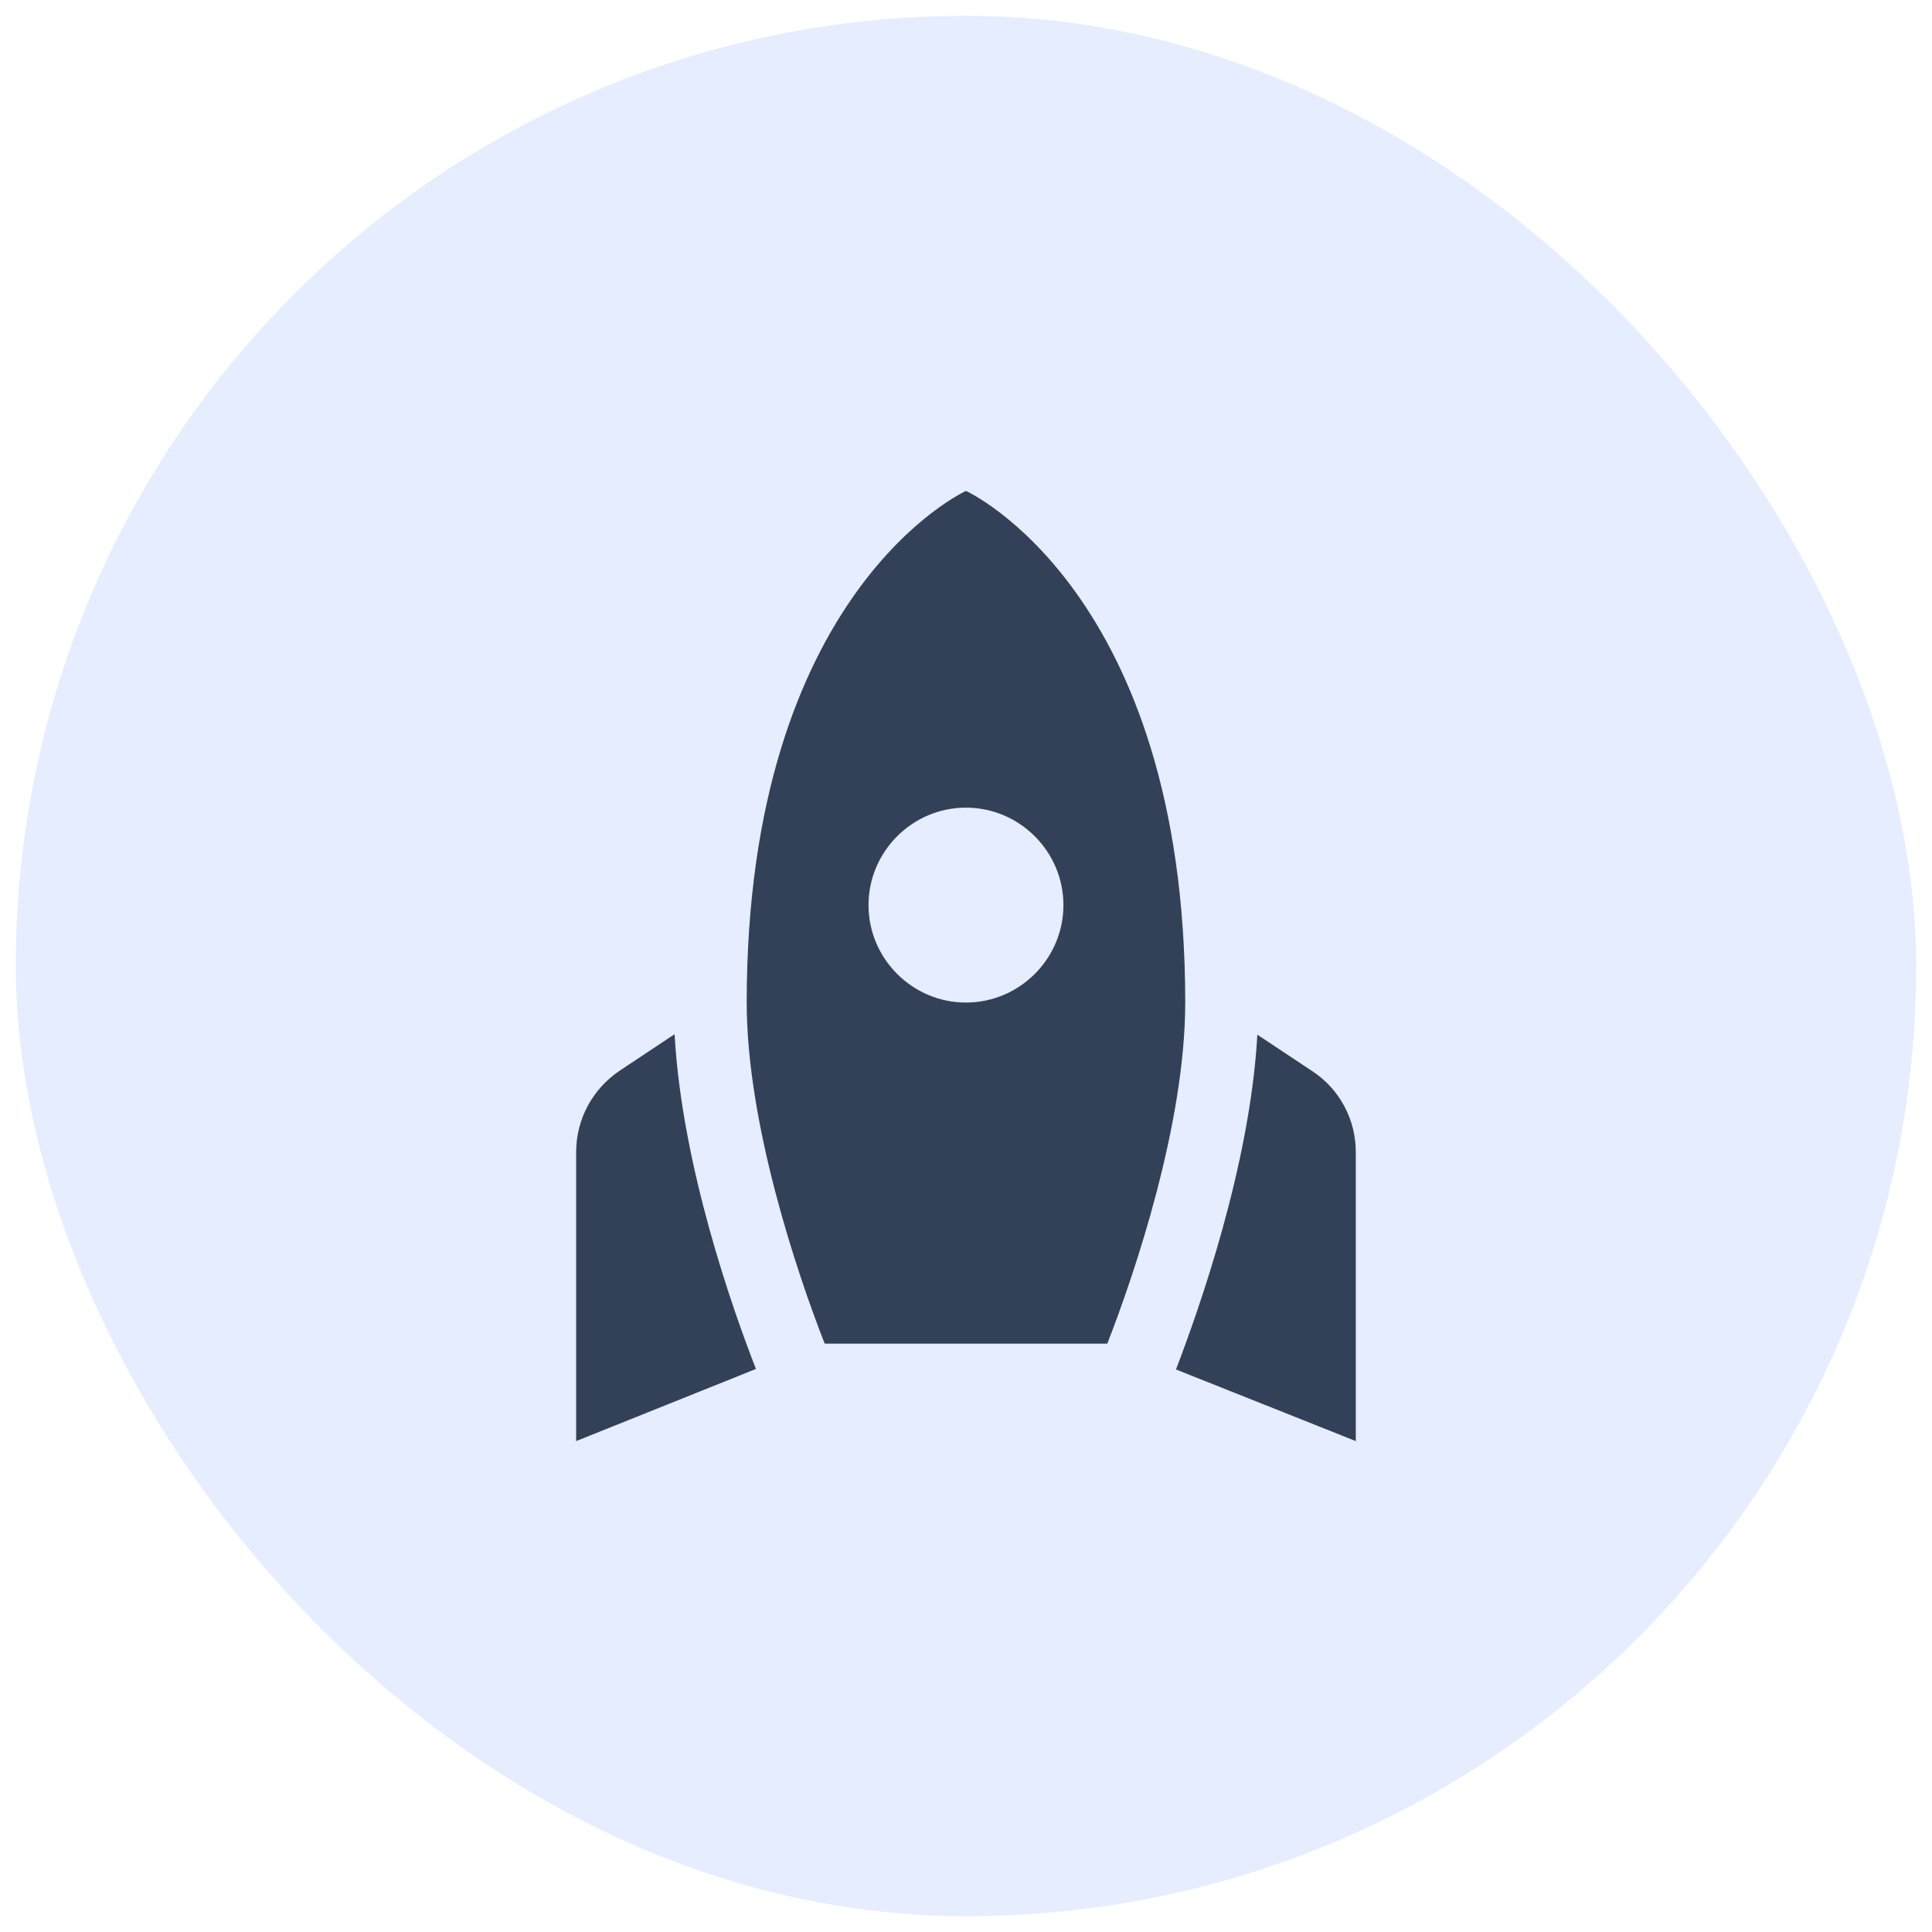 <svg width="61" height="61" viewBox="0 0 61 61" fill="none" xmlns="http://www.w3.org/2000/svg">
<rect x="0.5" y="0.5" width="60" height="60" rx="30" fill="#457EFF" fill-opacity="0.14"/>
<path d="M30.499 15.5C30.499 15.5 37.422 18.639 37.422 31.654C37.422 35.485 35.822 40.223 34.961 42.423H26.038C25.176 40.223 23.576 35.485 23.576 31.654C23.576 18.639 30.499 15.5 30.499 15.5ZM33.576 28.577C33.576 26.885 32.191 25.5 30.499 25.5C28.807 25.5 27.422 26.885 27.422 28.577C27.422 30.269 28.807 31.654 30.499 31.654C32.191 31.654 33.576 30.269 33.576 28.577ZM23.868 43.223C23.13 41.331 21.53 36.808 21.299 32.654L19.561 33.808C18.699 34.392 18.191 35.346 18.191 36.377V45.5L23.868 43.223ZM42.807 45.5V36.377C42.807 35.346 42.299 34.392 41.438 33.823L39.699 32.669C39.468 36.808 37.853 41.346 37.13 43.239L42.807 45.5Z" fill="#334158"/>
</svg>

